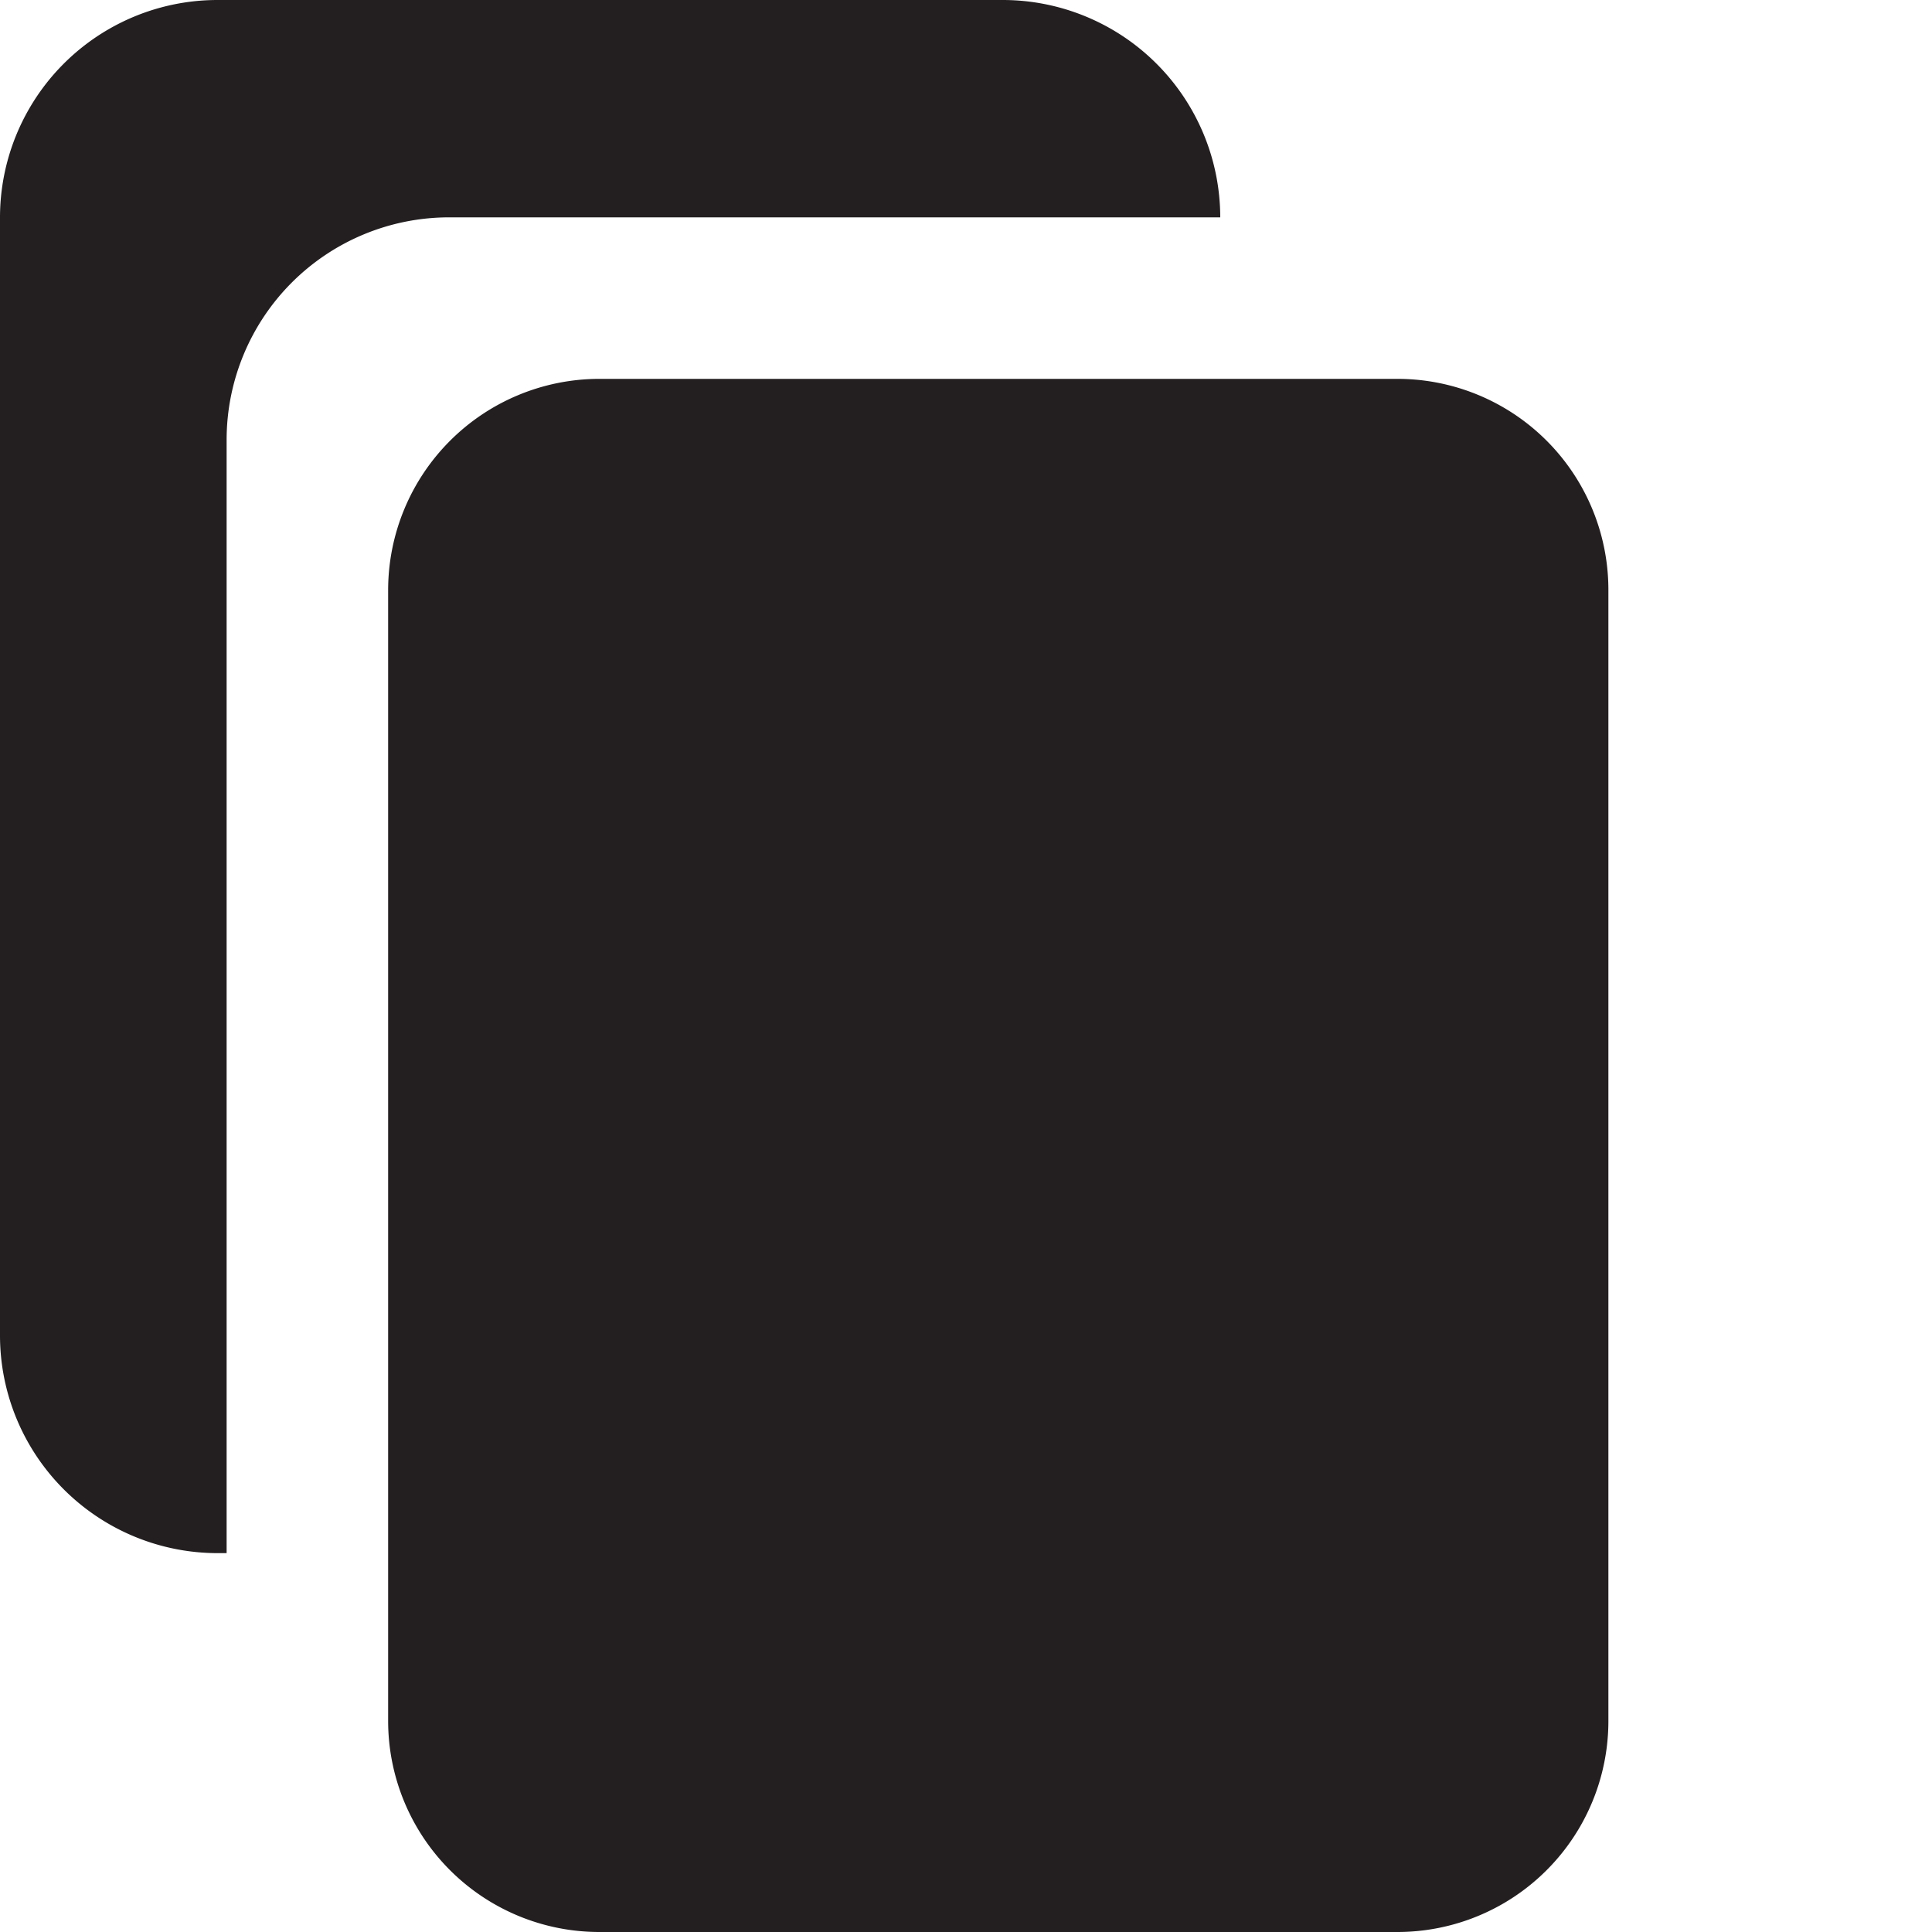<svg xmlns="http://www.w3.org/2000/svg" viewBox="0 0 100 100"><defs><style>.cls-1{fill:#231f20;}</style></defs><g id="copy"><g id="copy_fill"><path class="cls-1" d="M63.16,11.25H23.22A11.52,11.52,0,0,0,11.73,22.74V80.39h-.46A11.27,11.27,0,0,1,0,69.12V11.27A11.26,11.26,0,0,1,11.27,0H51.9A11.26,11.26,0,0,1,63.16,11.25Z"/><path class="cls-1" d="M83.25,30.53V89.08A10.92,10.92,0,0,1,72.33,100H31A10.93,10.93,0,0,1,20.09,89.07V30.54A10.94,10.94,0,0,1,31,19.61H72.33A10.92,10.92,0,0,1,83.25,30.53Z"/></g></g></svg>